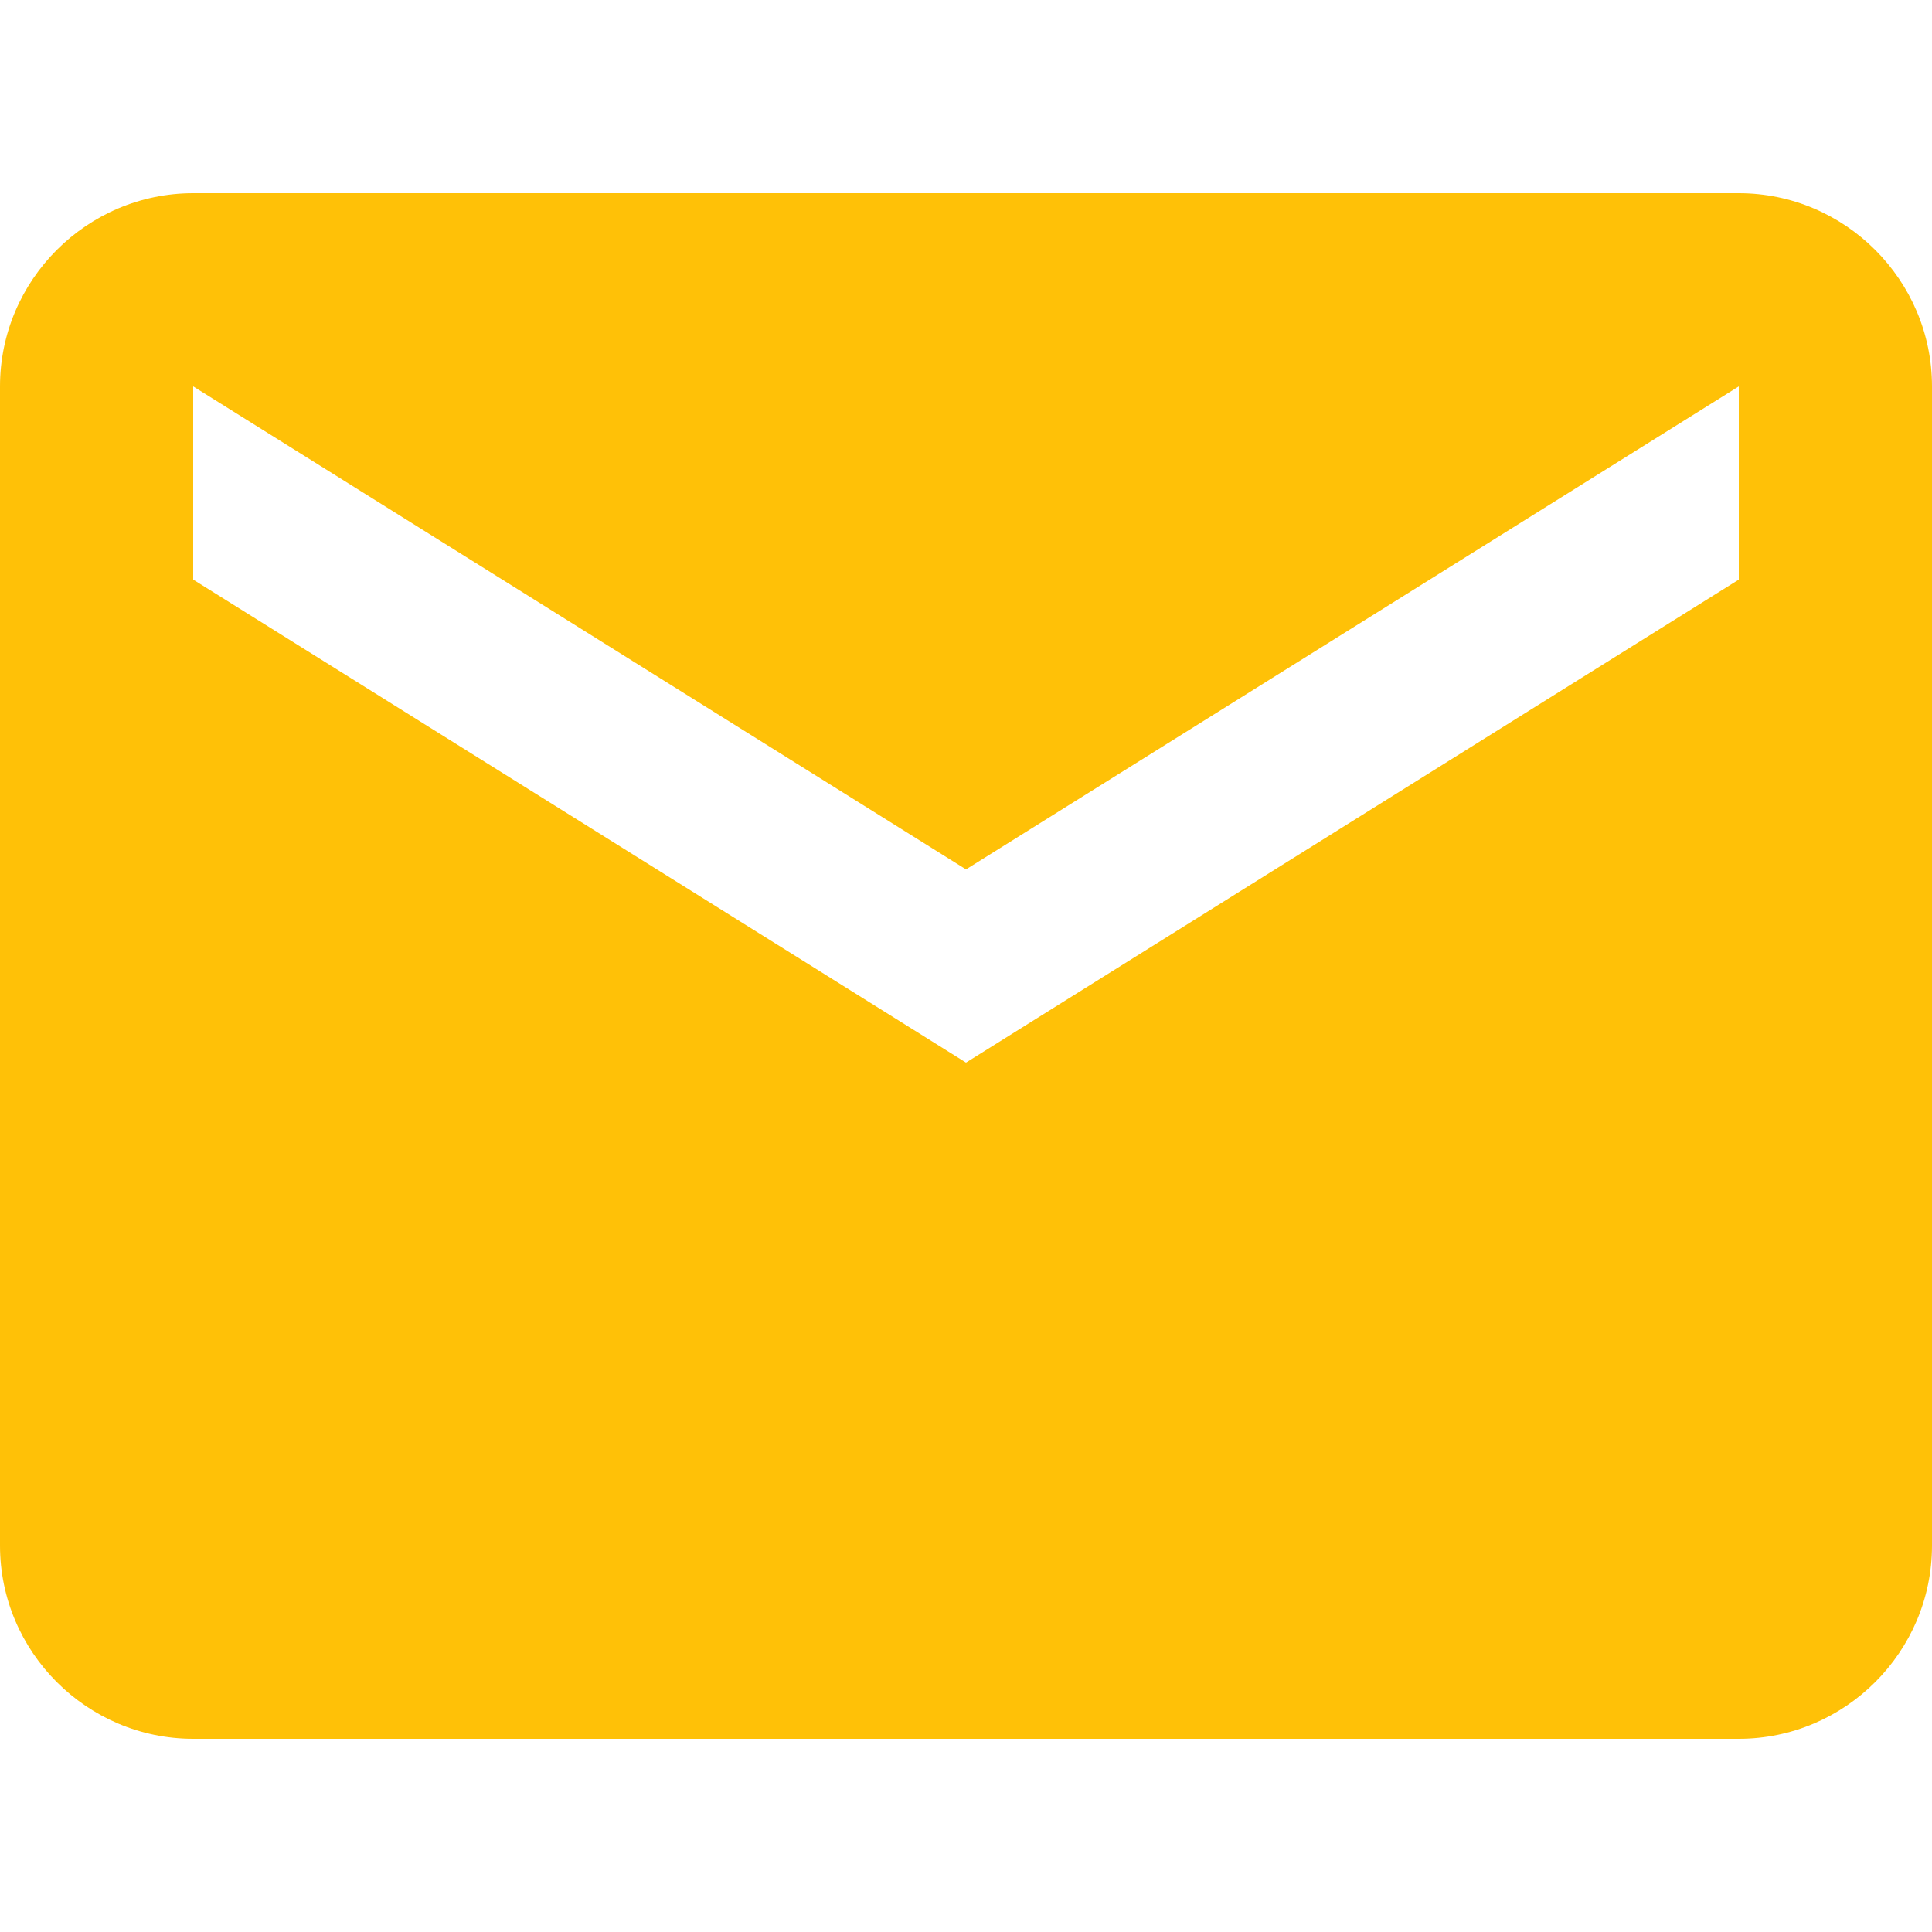 <svg xmlns="http://www.w3.org/2000/svg" viewBox="0 -38 100 100"><path fill="#FFC107" d="M90-28H10C4.5-28 0-23.5 0-18v60c0 5.5 4.5 10 10 10h80c5.5 0 10-4.5 10-10v-60c0-5.5-4.5-10-10-10zm0 20L50 17 10-8v-10L50 7l40-25v10z"/></svg>
